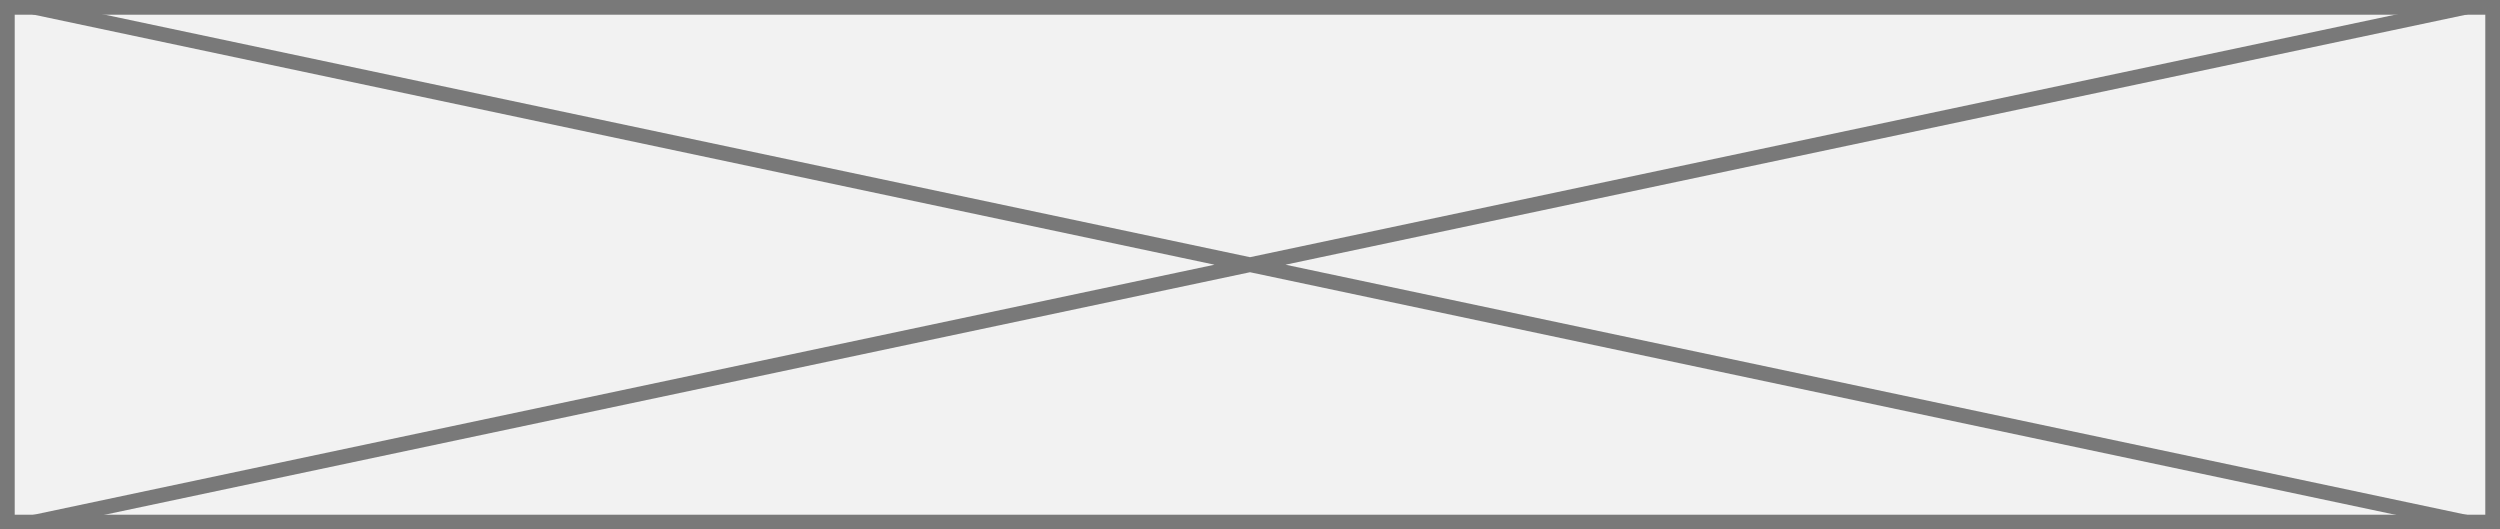 ﻿<?xml version="1.0" encoding="utf-8"?>
<svg version="1.1" xmlns:xlink="http://www.w3.org/1999/xlink" width="170px" height="36px" xmlns="http://www.w3.org/2000/svg">
  <rect width="100%" height="100%" fill="#333333" stroke="none"/>
  <g transform="matrix(1 0 0 1 -10 -34 )">
    <path d="M 10.5 34.5  L 179.5 34.5  L 179.5 69.5  L 10.5 69.5  L 10.5 34.5  Z " fill-rule="nonzero" fill="#f2f2f2" stroke="none" />
    <path d="M 10.5 34.5  L 179.5 34.5  L 179.5 69.5  L 10.5 69.5  L 10.5 34.5  Z " stroke-width="1" stroke="#797979" fill="none" />
    <path d="M 12.31 34.489  L 177.69 69.511  M 177.69 34.489  L 12.31 69.511  " stroke-width="1" stroke="#797979" fill="none" />
  </g>
</svg>